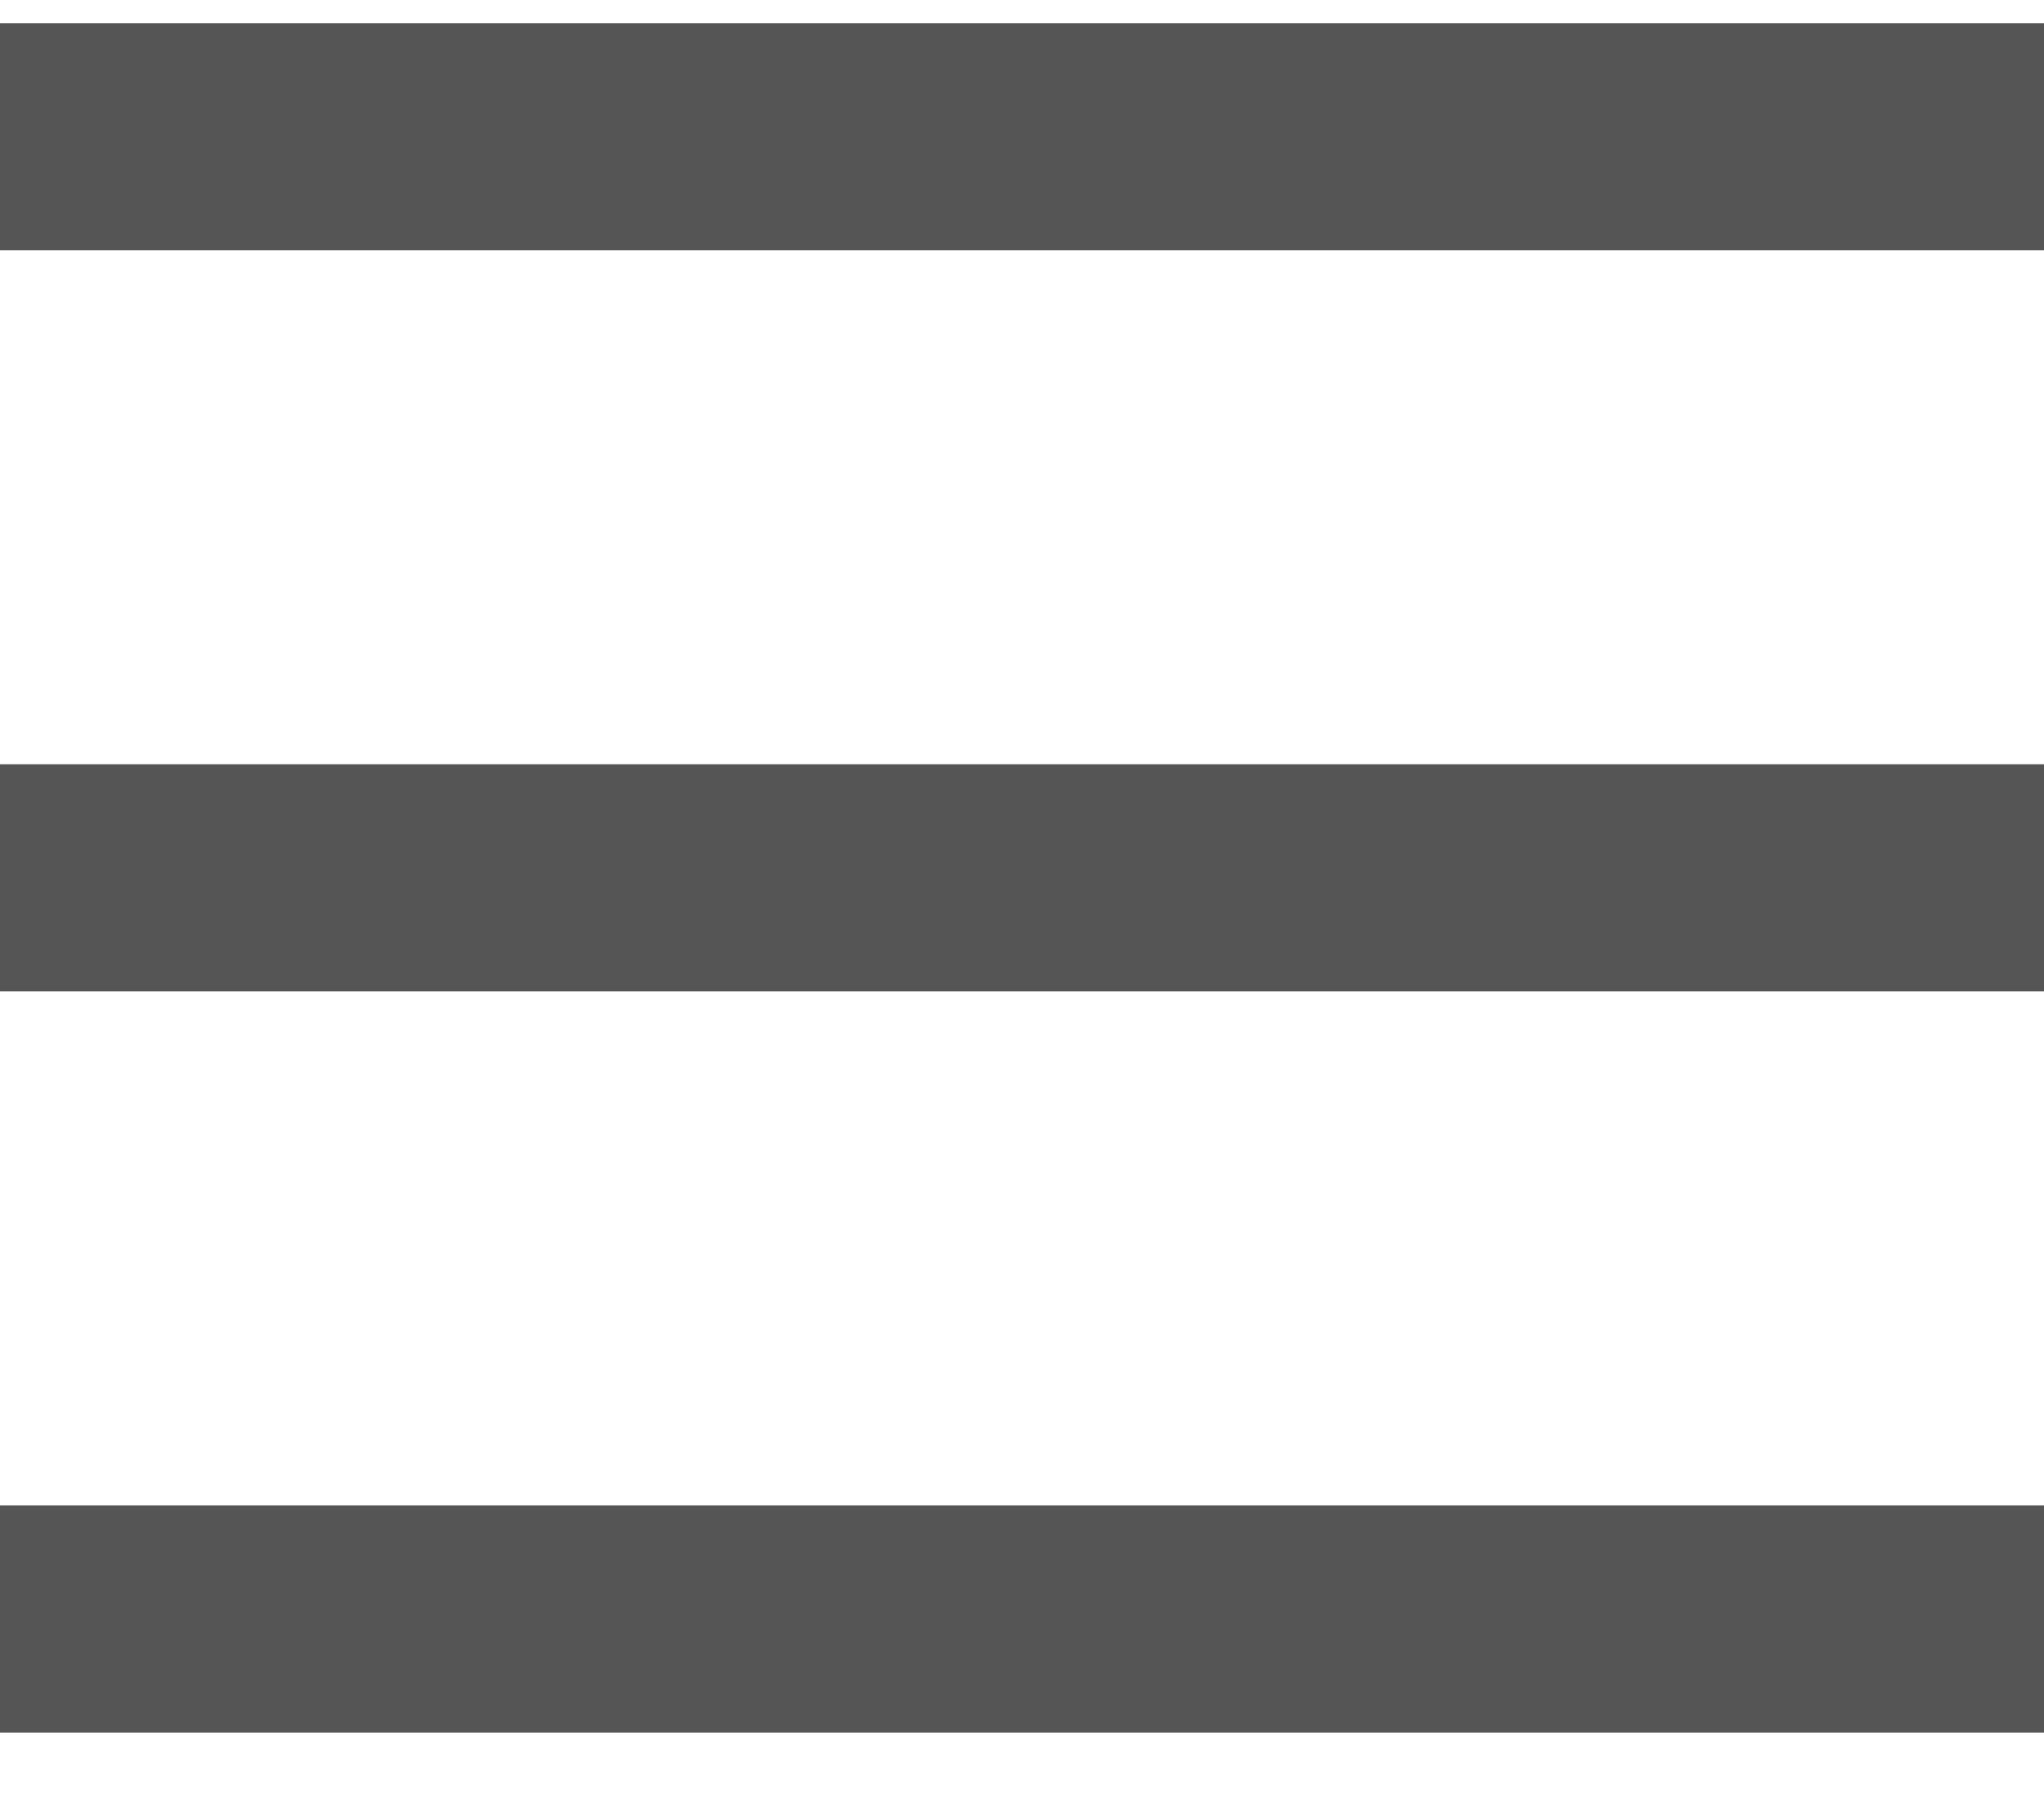 <svg width="18" height="16" viewBox="0 0 18 16" fill="none" xmlns="http://www.w3.org/2000/svg">
<path d="M0 1.204H18" stroke="#555555" stroke-width="2"/>
<path d="M0 7.729H18" stroke="#555555" stroke-width="2"/>
<path d="M0 14.255H18" stroke="#555555" stroke-width="2"/>
</svg>
